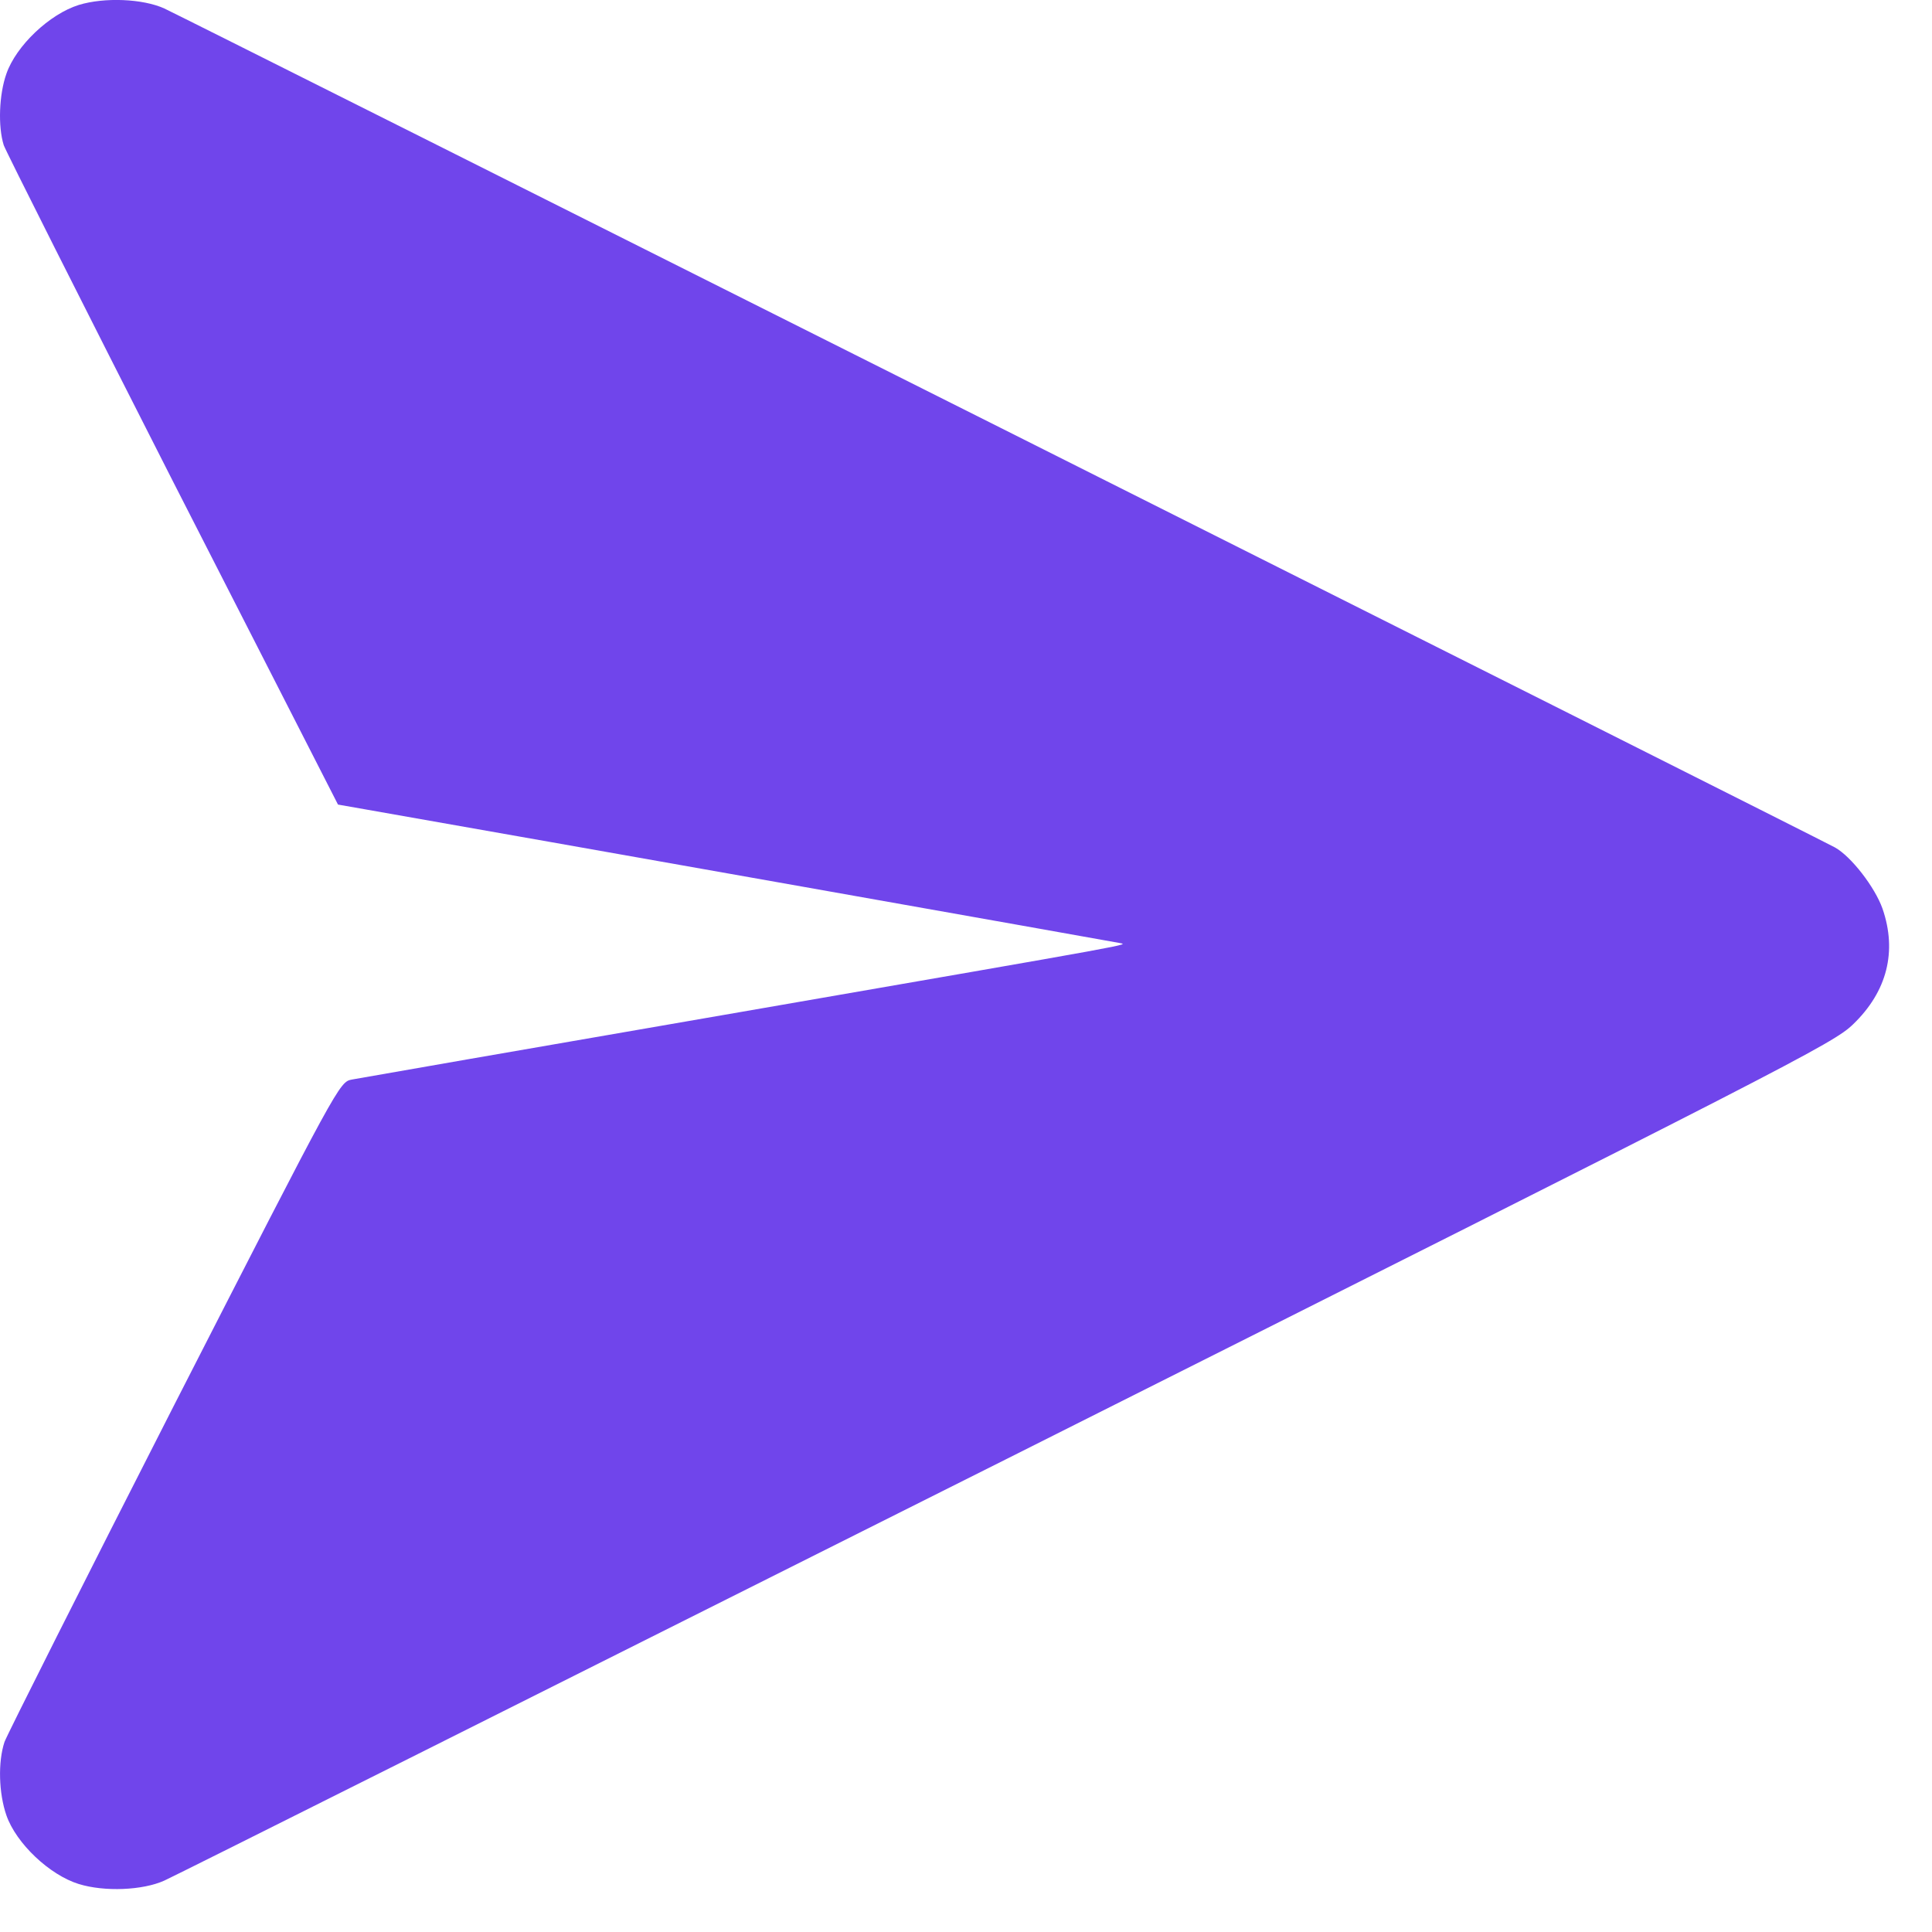 <svg width="18" height="18" viewBox="0 0 18 18" fill="none" xmlns="http://www.w3.org/2000/svg">
<path id="Vector" d="M17.095 7.895C16.961 7.82 1.673 0.143 1.531 0.079C1.33 -0.012 0.974 -0.027 0.734 0.046C0.46 0.132 0.151 0.426 0.06 0.686C-0.009 0.88 -0.02 1.179 0.035 1.353C0.058 1.416 0.767 2.824 1.611 4.484L3.149 7.496L3.394 7.539C4.922 7.807 10.38 8.775 10.427 8.785C10.509 8.805 10.726 8.765 6.881 9.432C4.963 9.763 3.343 10.046 3.278 10.058C3.162 10.081 3.16 10.084 1.624 13.088C0.78 14.743 0.068 16.159 0.042 16.229C-0.02 16.416 -0.012 16.707 0.06 16.914C0.151 17.174 0.46 17.468 0.734 17.553C0.974 17.627 1.33 17.612 1.531 17.521C1.614 17.485 5.144 15.716 9.376 13.594C16.705 9.914 17.082 9.722 17.265 9.543C17.583 9.237 17.676 8.863 17.539 8.466C17.469 8.267 17.247 7.979 17.095 7.895Z" fill="#7045EB"/>
</svg>

